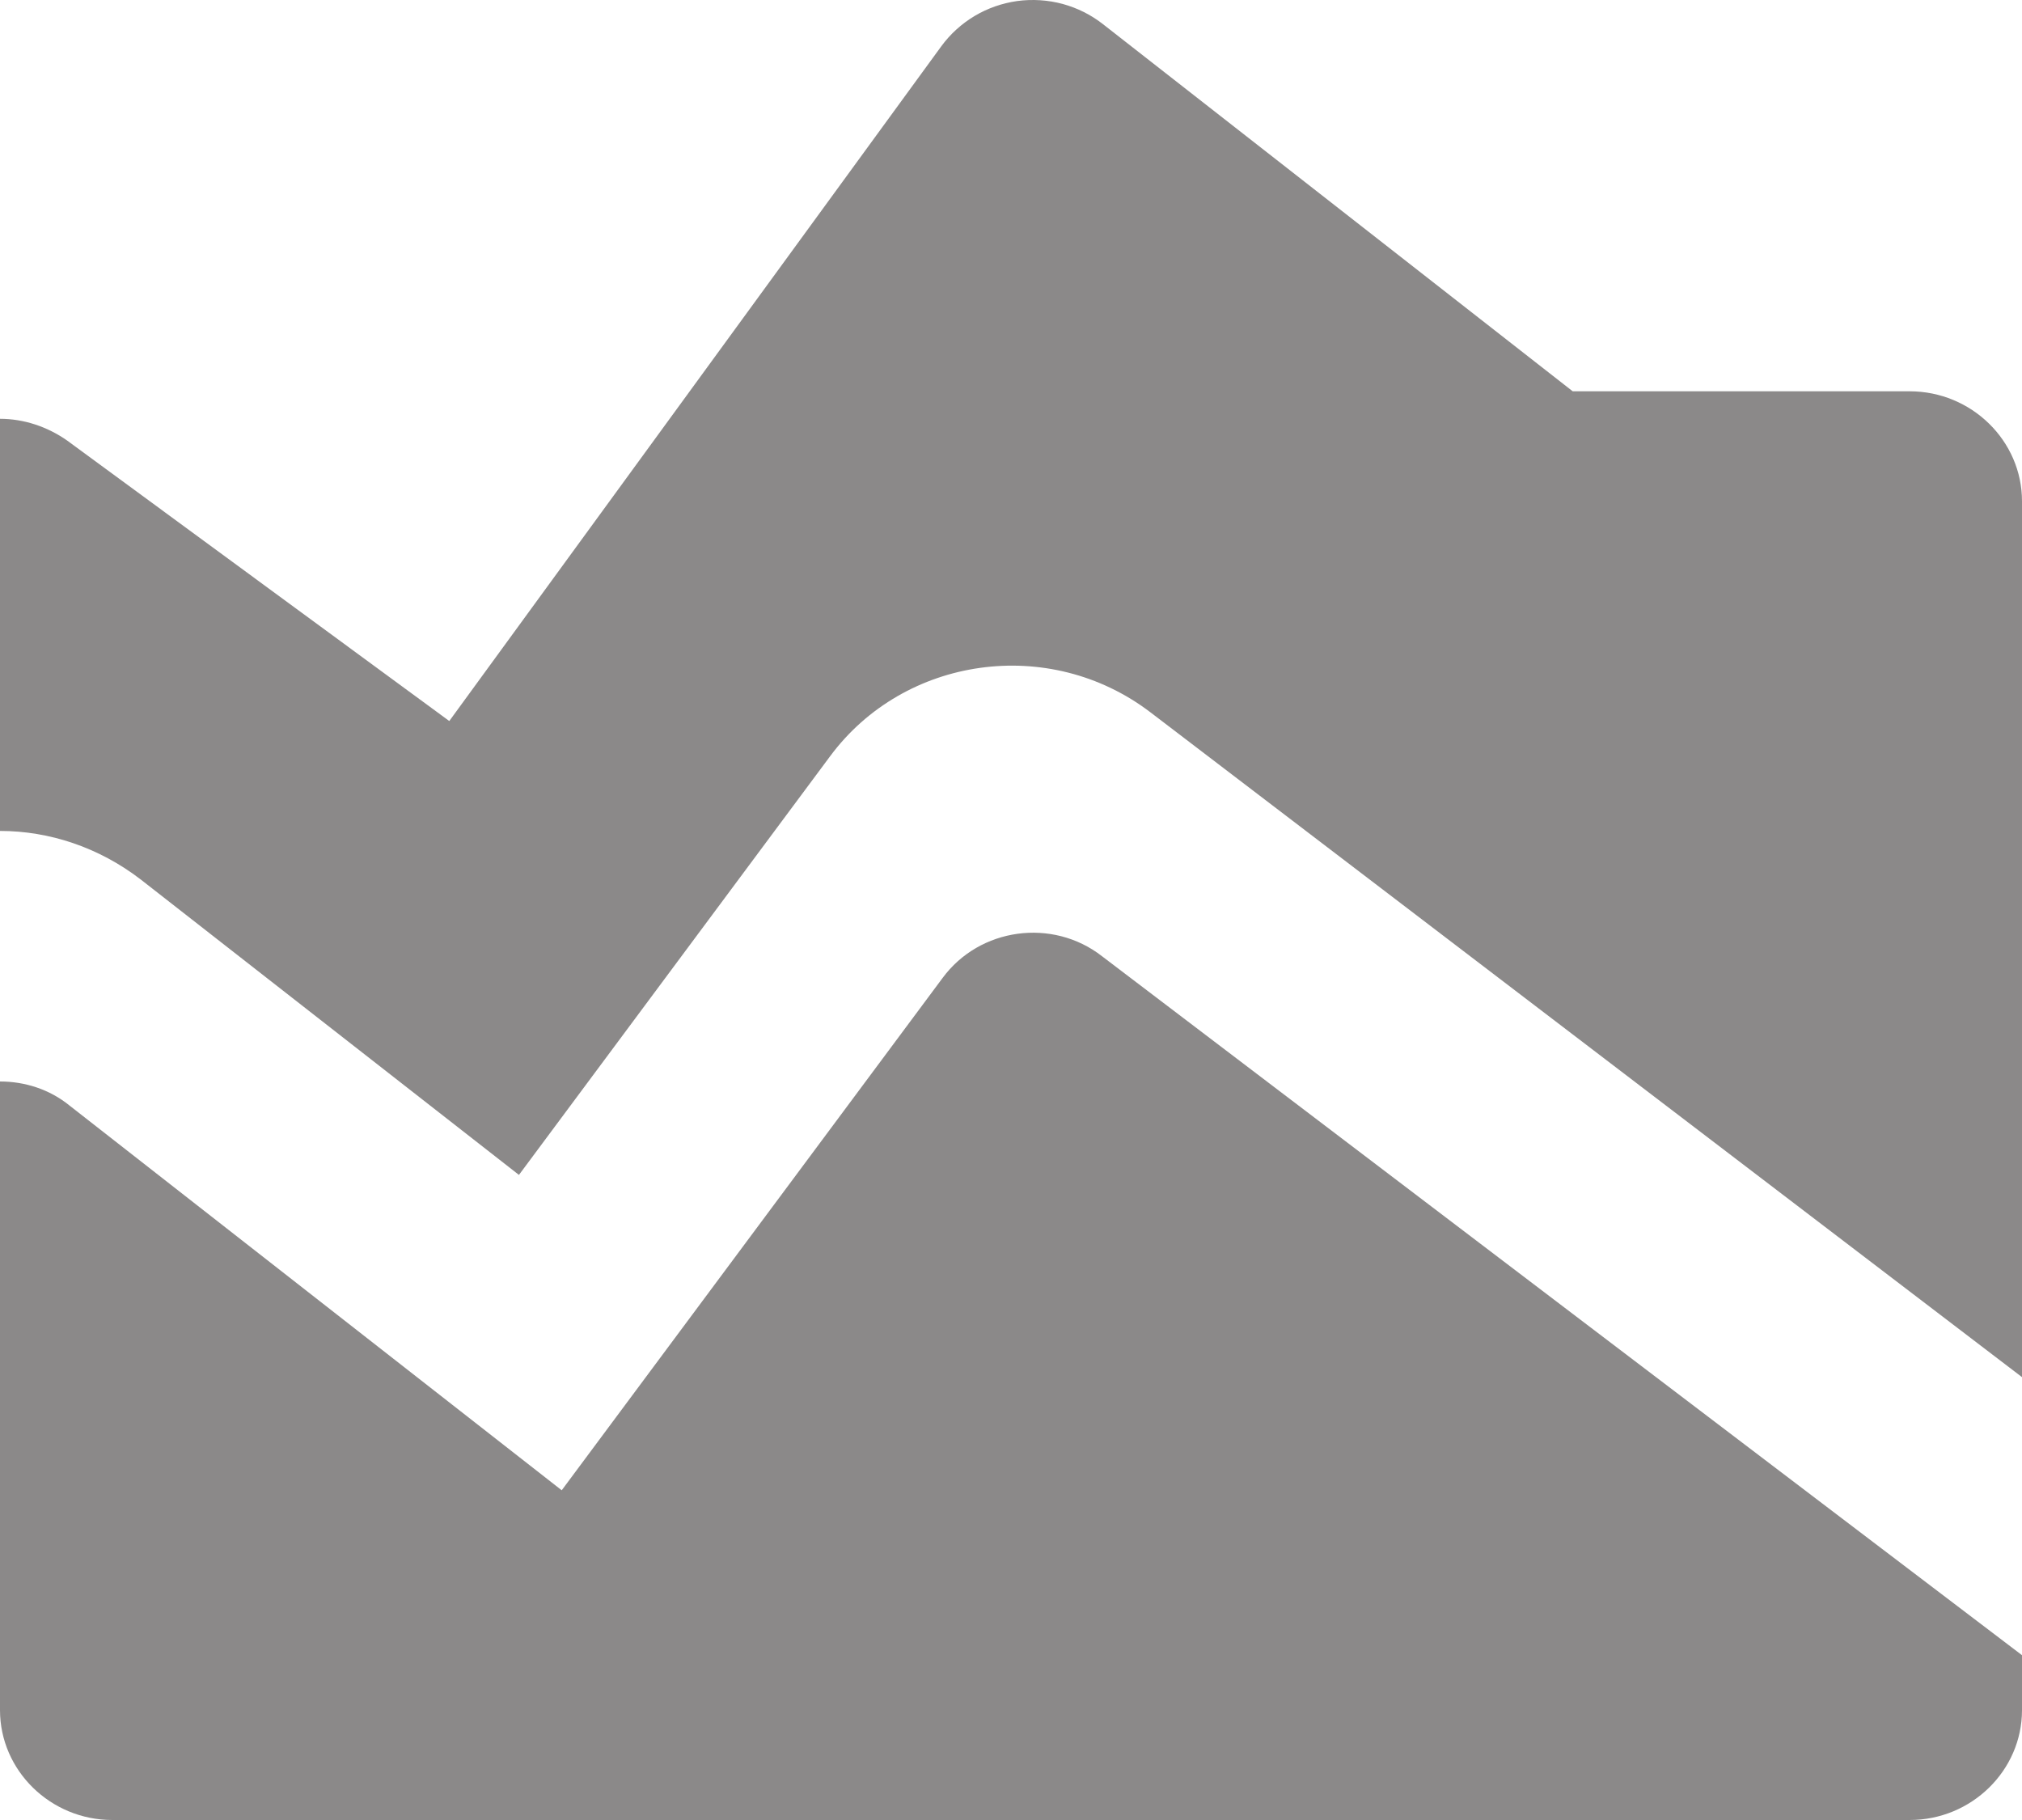 <svg width="20" height="18" viewBox="0 0 20 18" fill="none" xmlns="http://www.w3.org/2000/svg">
<path d="M5.556 14.739L9.322 9.674C9.689 9.174 10.411 9.076 10.9 9.457L20 16.37V16.913C20 17.511 19.5 18 18.889 18H1.111C0.5 18 0 17.511 0 16.913V10.696C0.244 10.696 0.489 10.772 0.689 10.935L5.556 14.739ZM0 8.218C0.489 8.218 0.978 8.381 1.389 8.696L5.133 11.62L8.211 7.479C8.944 6.49 10.378 6.283 11.378 7.044L20 13.62V4.957C20 4.359 19.5 3.87 18.889 3.87H15.556L10.911 0.24C10.793 0.147 10.657 0.079 10.511 0.039C10.366 -0 10.213 -0.01 10.063 0.01C9.913 0.031 9.769 0.081 9.64 0.158C9.511 0.235 9.399 0.337 9.311 0.457L4.444 7.131L0.667 4.359C0.467 4.218 0.233 4.142 0 4.142V8.218Z" fill="#8B8989"/>
</svg>
